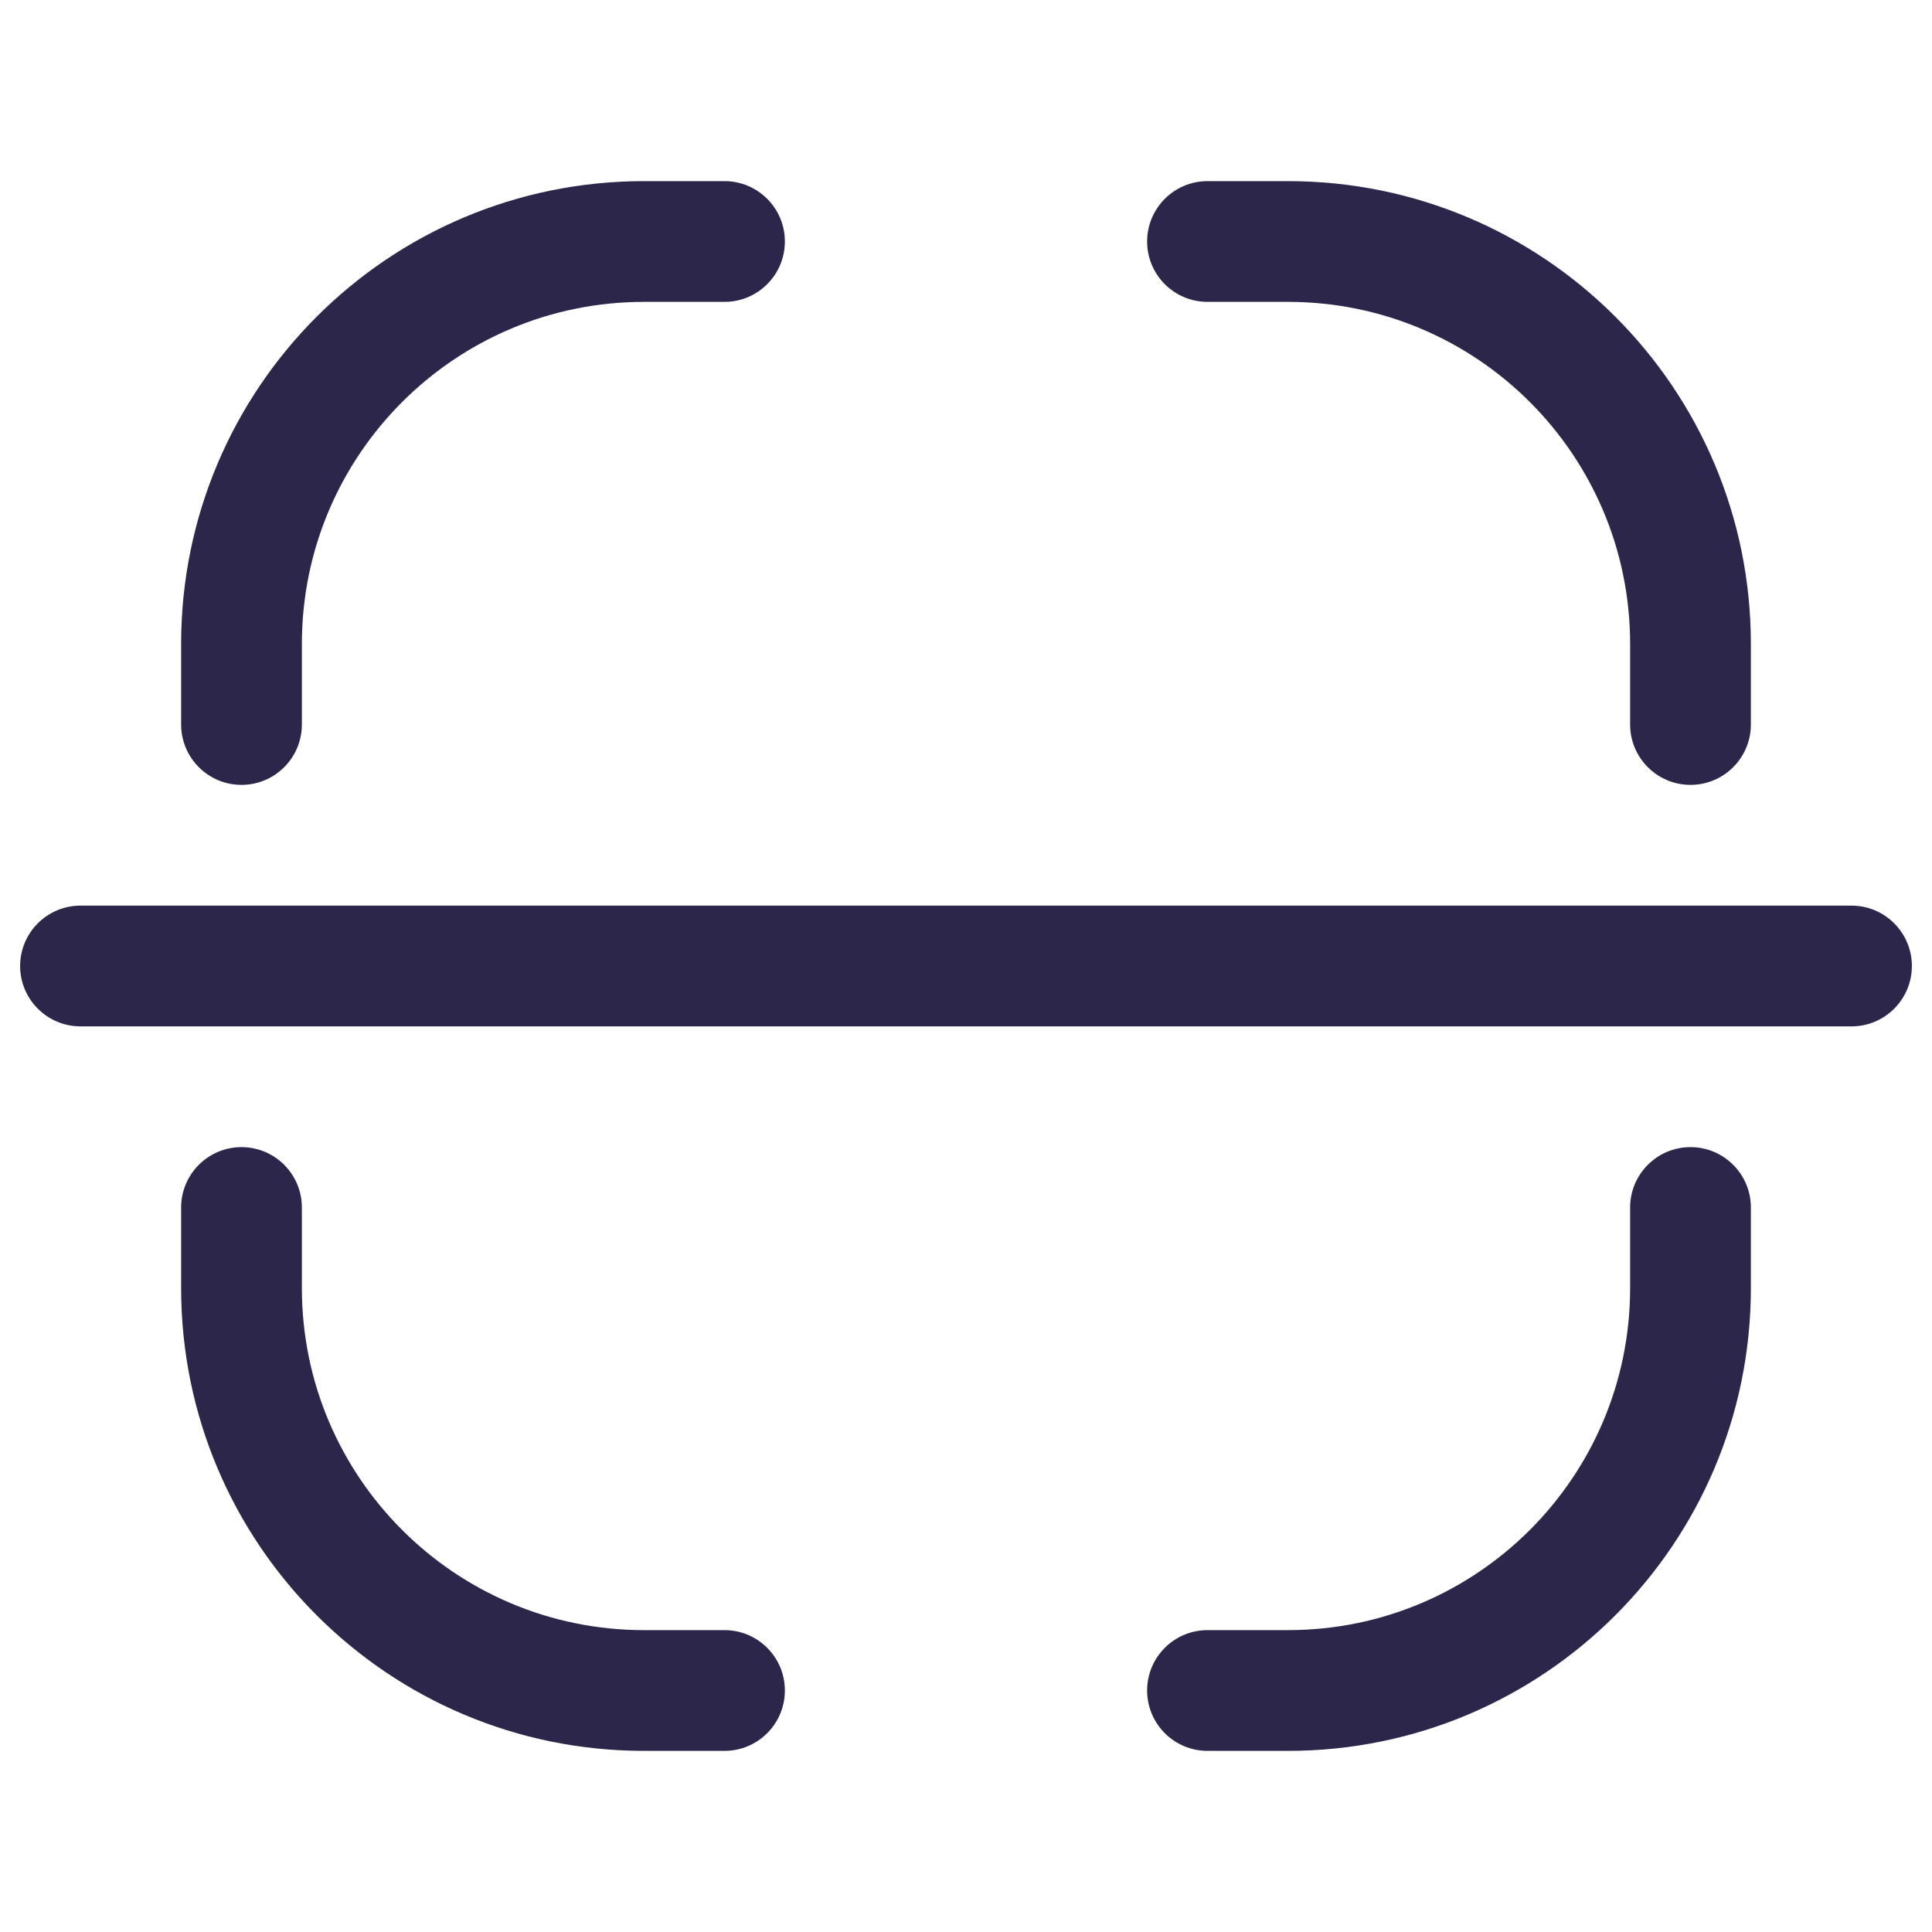 <svg xmlns="http://www.w3.org/2000/svg" width="24" height="24" viewBox="0 0 24 24">
  <defs/>
  <path fill="#2D264B" d="M15,2.25 C14.586,2.25 14.25,2.586 14.25,3 C14.25,3.414 14.586,3.75 15,3.75 L16,3.75 C18.347,3.75 20.25,5.653 20.25,8 L20.25,9 C20.25,9.414 20.586,9.75 21,9.75 C21.414,9.75 21.75,9.414 21.75,9 L21.75,8 C21.75,4.824 19.176,2.25 16,2.25 L15,2.25 Z"/>
  <path fill="#2D264B" d="M8,2.25 C4.824,2.25 2.25,4.824 2.25,8 L2.25,9 C2.25,9.414 2.586,9.75 3,9.75 C3.414,9.75 3.75,9.414 3.75,9 L3.75,8 C3.75,5.653 5.653,3.75 8,3.75 L9,3.75 C9.414,3.75 9.75,3.414 9.75,3 C9.75,2.586 9.414,2.25 9,2.25 L8,2.25 Z"/>
  <path fill="#2D264B" d="M1,11.25 C0.586,11.25 0.25,11.586 0.25,12 C0.25,12.414 0.586,12.75 1,12.75 L23,12.75 C23.414,12.75 23.75,12.414 23.75,12 C23.75,11.586 23.414,11.25 23,11.25 L1,11.25 Z"/>
  <path fill="#2D264B" d="M3.75,15 C3.75,14.586 3.414,14.25 3,14.25 C2.586,14.25 2.25,14.586 2.25,15 L2.25,16 C2.25,19.176 4.824,21.75 8,21.75 L9,21.75 C9.414,21.75 9.75,21.414 9.75,21 C9.75,20.586 9.414,20.25 9,20.25 L8,20.25 C5.653,20.25 3.75,18.347 3.75,16 L3.75,15 Z"/>
  <path fill="#2D264B" d="M21.75,15 C21.75,14.586 21.414,14.25 21,14.25 C20.586,14.25 20.25,14.586 20.25,15 L20.25,16 C20.25,18.347 18.347,20.25 16,20.25 L15,20.25 C14.586,20.25 14.25,20.586 14.25,21 C14.25,21.414 14.586,21.75 15,21.75 L16,21.75 C19.176,21.75 21.75,19.176 21.75,16 L21.75,15 Z"/>
</svg>

